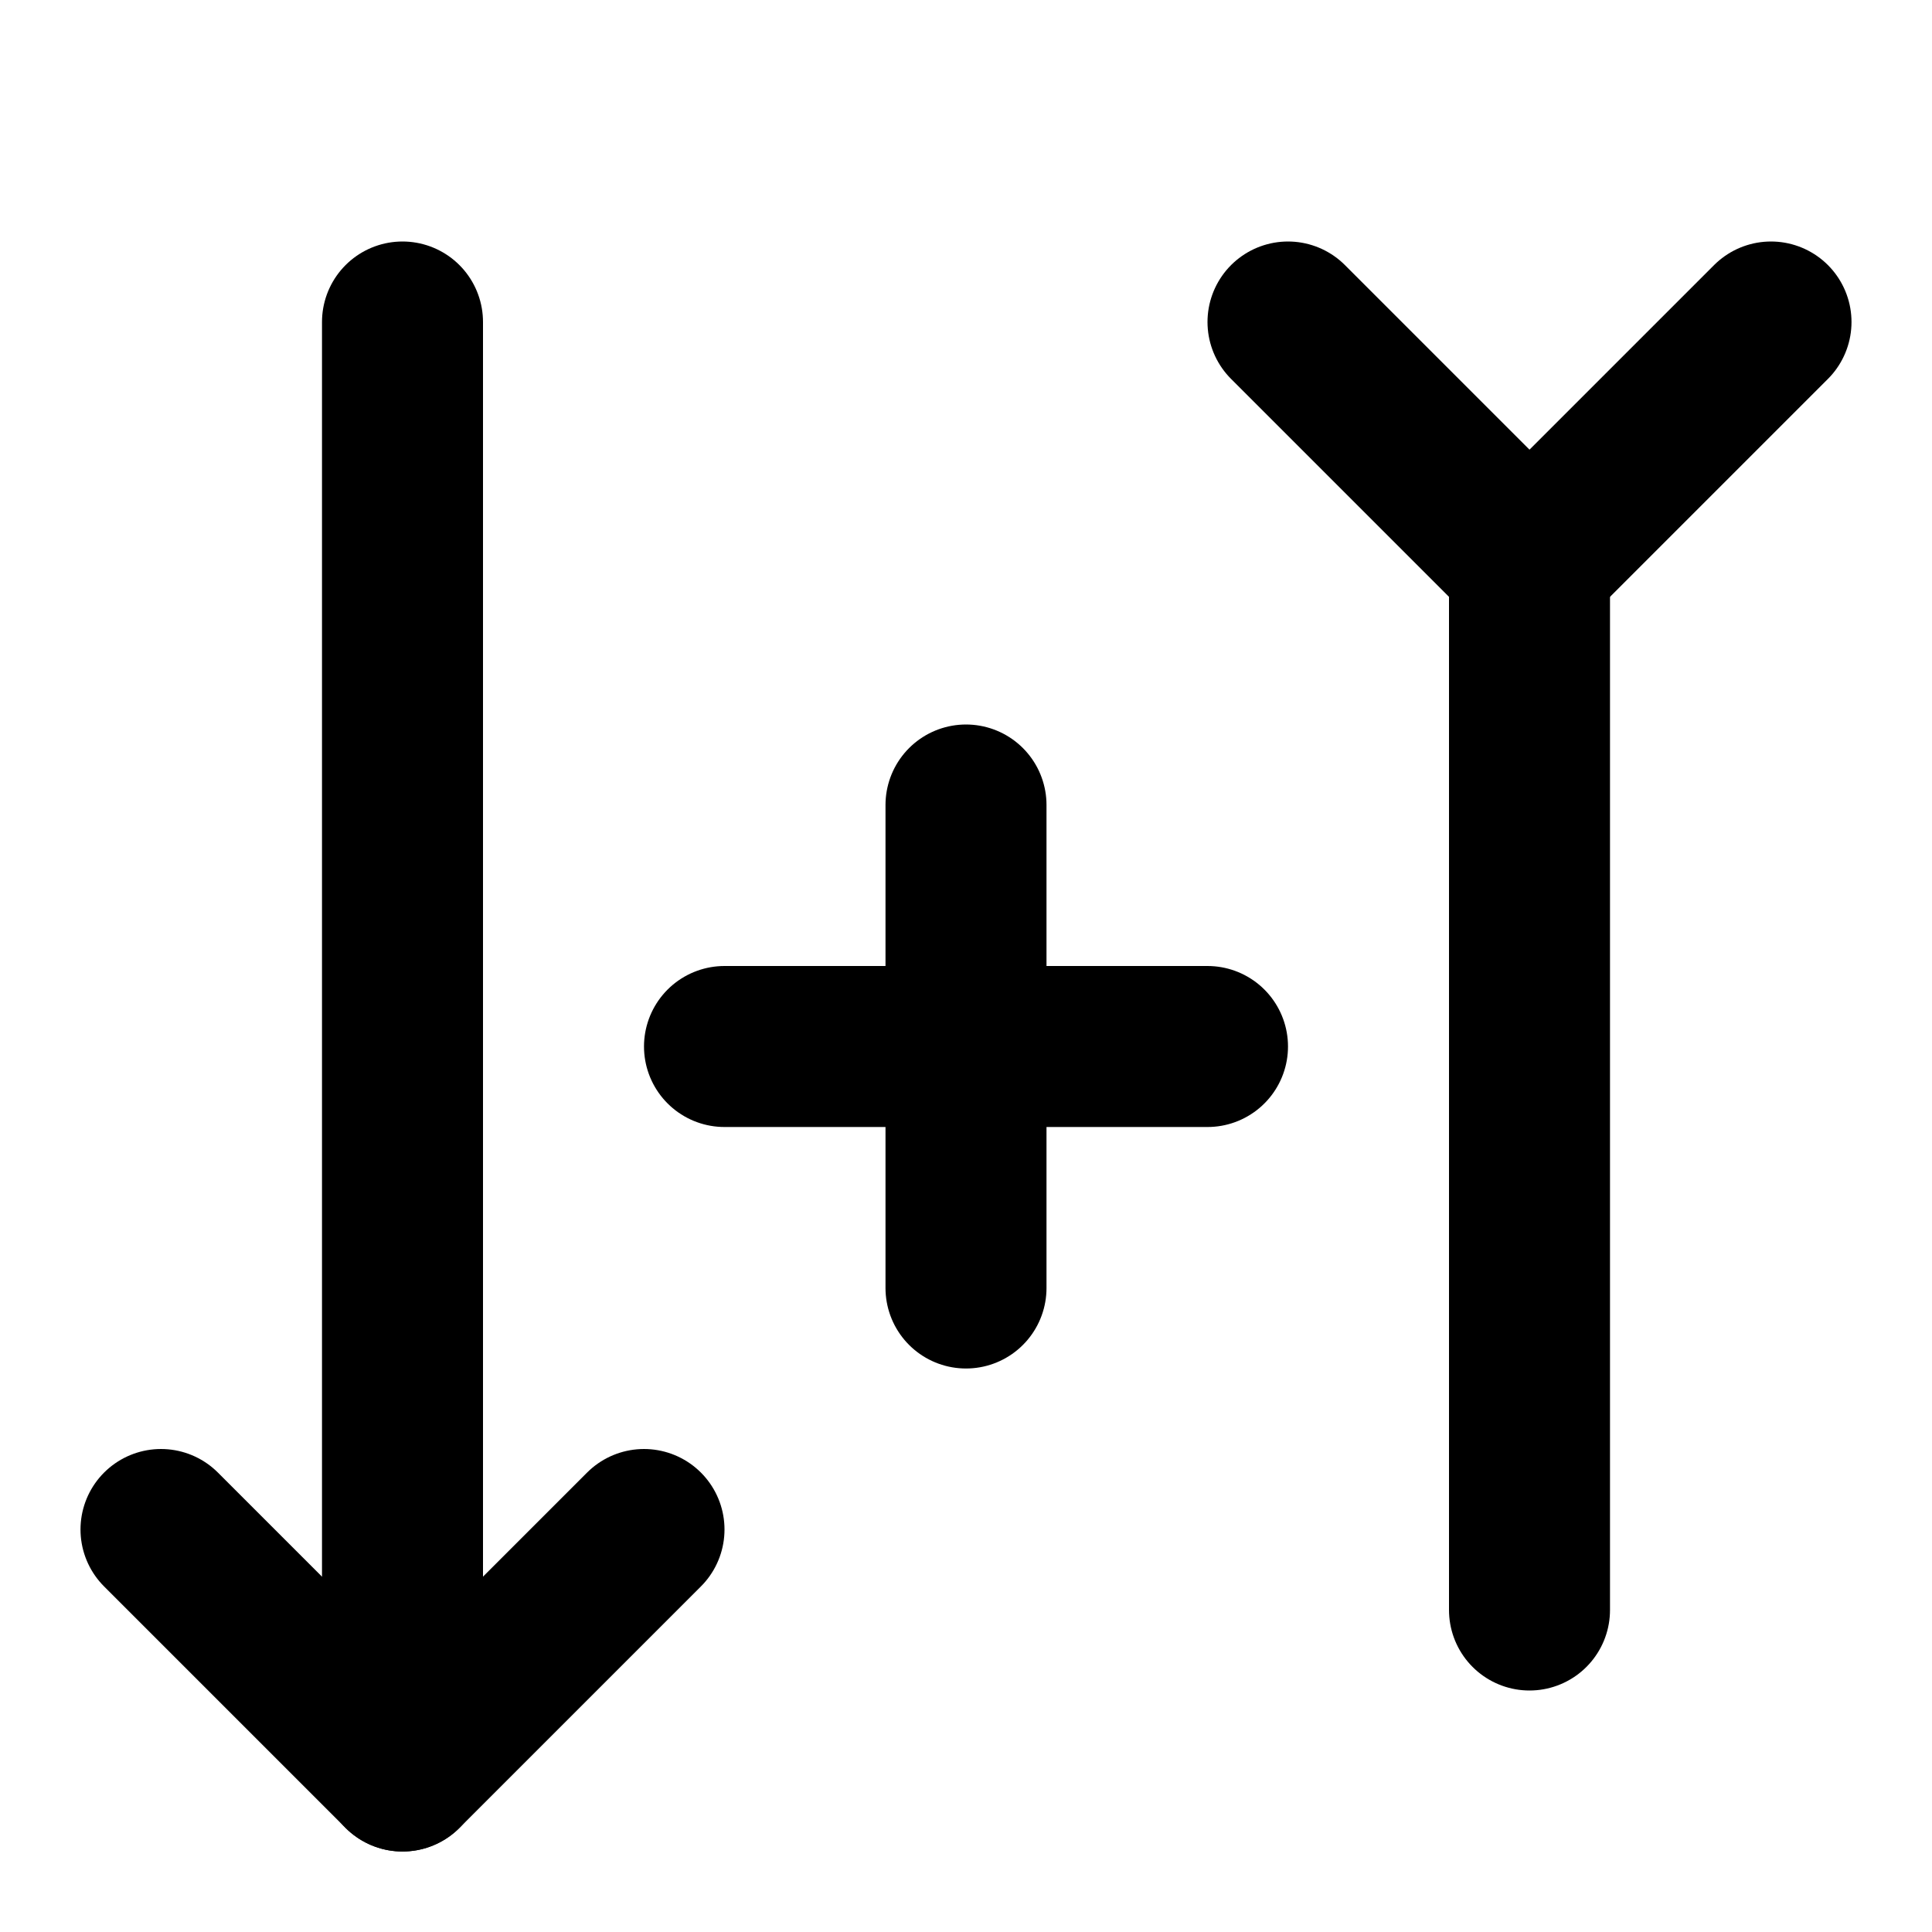 <svg xmlns="http://www.w3.org/2000/svg" width="24" height="24" viewBox="0 0 24 24" fill="none" stroke="currentColor" stroke-width="2" stroke-linecap="round" stroke-linejoin="round">
  <path d="M16 4l3 3 3-3"></path>
  <path d="M19 7v13"></path>
  <path d="M2 19l3 3 3-3"></path>
  <path d="M5 4v18"></path>
  <path d="M12 10v6"></path>
  <path d="M9 13h6"></path>
</svg> 